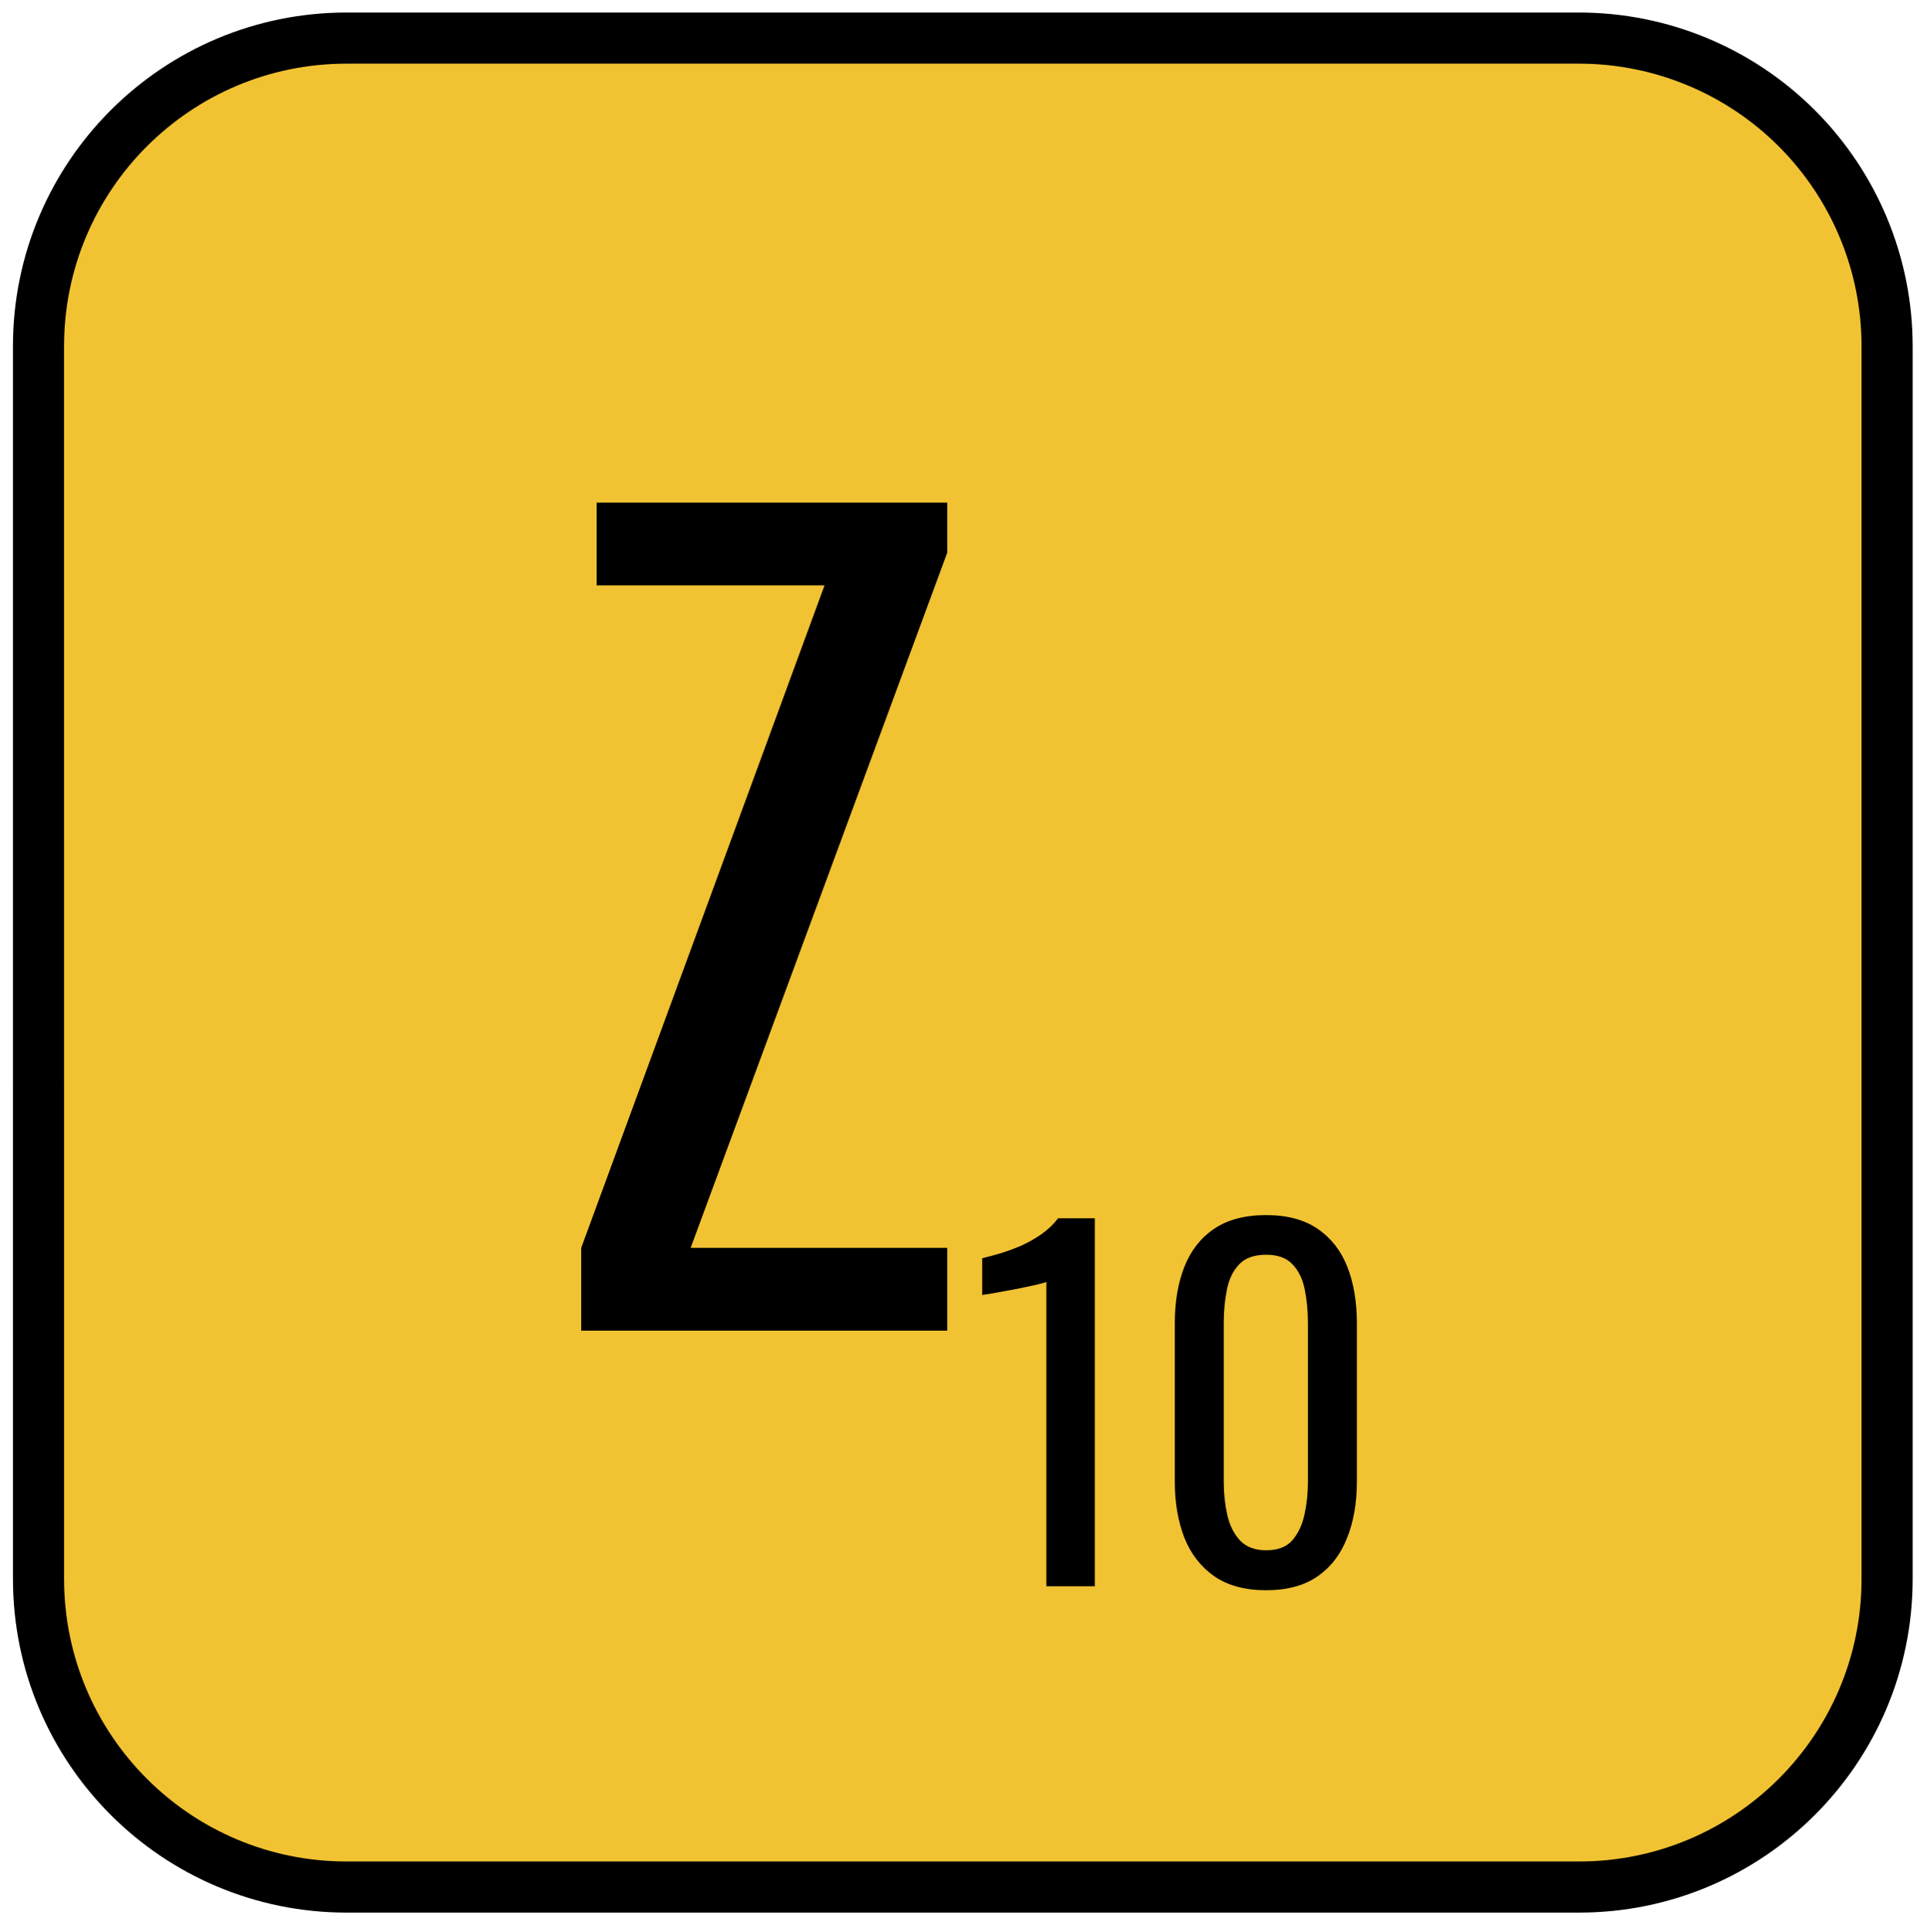 <svg version="1.1" viewBox="0.0 0.0 113.105 113.396" fill="none" stroke="none" stroke-linecap="square" stroke-miterlimit="10" xmlns:xlink="http://www.w3.org/1999/xlink" xmlns="http://www.w3.org/2000/svg"><clipPath id="p.0"><path d="m0 0l113.105 0l0 113.396l-113.105 0l0 -113.396z" clip-rule="nonzero"/></clipPath><g clip-path="url(#p.0)"><path fill="#000000" fill-opacity="0.0" d="m0 0l113.105 0l0 113.396l-113.105 0z" fill-rule="evenodd"/><path fill="#f1c232" d="m2.26 20.319l0 0c0 -9.988 8.097 -18.084 18.084 -18.084l72.335 0l0 0c4.796 0 9.396 1.905 12.788 5.297c3.391 3.391 5.297 7.991 5.297 12.788l0 72.335c0 9.988 -8.097 18.084 -18.084 18.084l-72.335 0c-9.988 0 -18.084 -8.097 -18.084 -18.084z" fill-rule="evenodd"/><path stroke="#000000" stroke-width="3.0" stroke-linejoin="round" stroke-linecap="butt" d="m2.26 20.319l0 0c0 -9.988 8.097 -18.084 18.084 -18.084l72.335 0l0 0c4.796 0 9.396 1.905 12.788 5.297c3.391 3.391 5.297 7.991 5.297 12.788l0 72.335c0 9.988 -8.097 18.084 -18.084 18.084l-72.335 0c-9.988 0 -18.084 -8.097 -18.084 -18.084z" fill-rule="evenodd"/><path fill="#000000" d="m34.115 78.087l0 -4.859l14.281 -38.875l-13.375 0l0 -4.859l20.578 0l0 2.938l-15.062 40.797l15.062 0l0 4.859l-21.484 0z" fill-rule="nonzero"/><path fill="#000000" d="m61.416 93.087l0 -17.859q-0.031 0.031 -0.609 0.172q-0.562 0.125 -1.281 0.266q-0.719 0.125 -1.281 0.234q-0.562 0.094 -0.594 0.094l0 -2.156q0.453 -0.109 1.047 -0.281q0.609 -0.188 1.234 -0.453q0.625 -0.281 1.188 -0.672q0.578 -0.406 0.984 -0.938l2.156 0l0 21.594l-2.844 0zm12.899 0.234q-1.844 0 -3.031 -0.812q-1.188 -0.828 -1.766 -2.266q-0.562 -1.453 -0.562 -3.281l0 -9.312q0 -1.891 0.562 -3.312q0.562 -1.422 1.734 -2.219q1.188 -0.812 3.062 -0.812q1.859 0 3.031 0.812q1.172 0.797 1.734 2.219q0.562 1.422 0.562 3.312l0 9.312q0 1.859 -0.578 3.297q-0.562 1.438 -1.734 2.25q-1.172 0.812 -3.016 0.812zm0 -2.344q1.016 0 1.531 -0.578q0.516 -0.594 0.719 -1.516q0.203 -0.922 0.203 -1.906l0 -9.344q0 -1.047 -0.188 -1.969q-0.188 -0.922 -0.719 -1.469q-0.516 -0.562 -1.547 -0.562q-1.047 0 -1.578 0.562q-0.531 0.547 -0.719 1.469q-0.188 0.922 -0.188 1.969l0 9.344q0 0.984 0.203 1.906q0.203 0.922 0.75 1.516q0.547 0.578 1.531 0.578z" fill-rule="nonzero"/></g></svg>